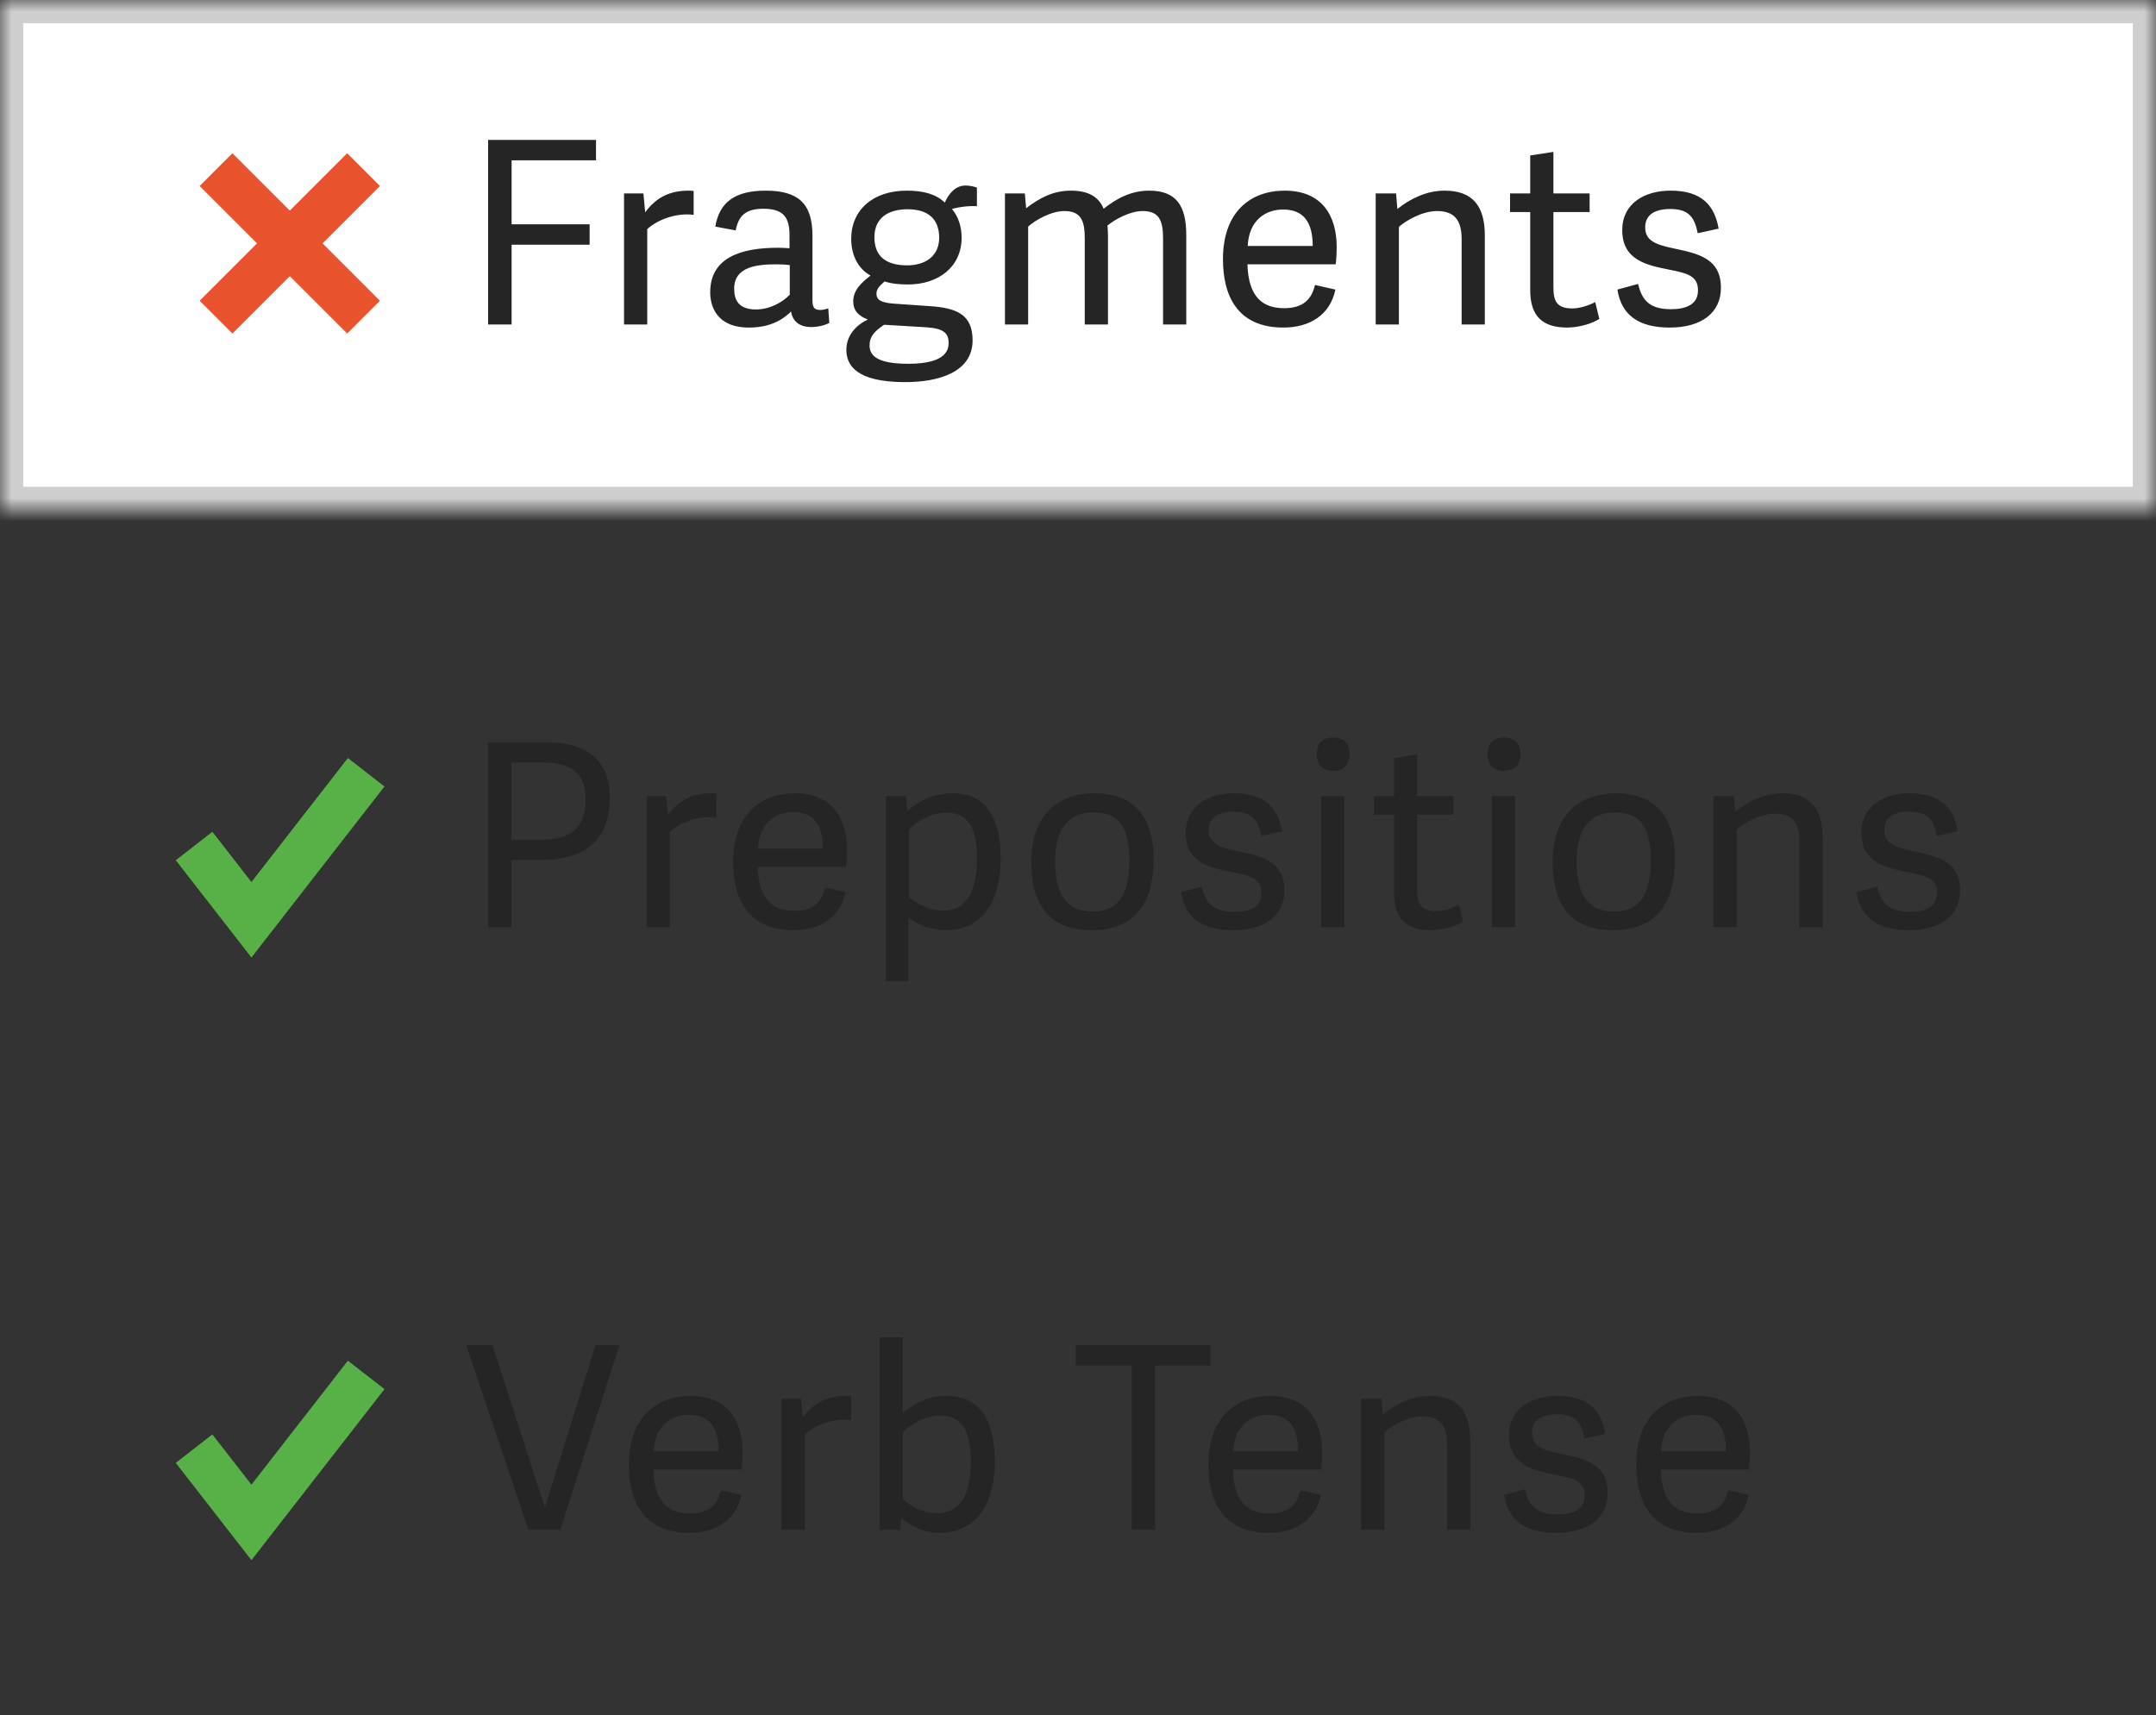 <?xml version="1.0" encoding="UTF-8" standalone="no"?>
<svg width="93px" height="74px" viewBox="0 0 93 74" version="1.1" xmlns="http://www.w3.org/2000/svg" xmlns:xlink="http://www.w3.org/1999/xlink">
    <rect x="0" y="0" width="93" height="74" fill="#333333" stroke="none"/>
    <!-- Generator: Sketch 39.1 (31720) - http://www.bohemiancoding.com/sketch -->
    <title>Group 12</title>
    <desc>Created with Sketch.</desc>
    <defs>
        <rect id="path-1" x="0" y="0" width="93" height="22"></rect>
        <mask id="mask-2" maskContentUnits="userSpaceOnUse" maskUnits="objectBoundingBox" x="0" y="0" width="93" height="22" fill="white">
            <use xlink:href="#path-1"></use>
        </mask>
        <rect id="path-3" x="0" y="26" width="93" height="22"></rect>
        <mask id="mask-4" maskContentUnits="userSpaceOnUse" maskUnits="objectBoundingBox" x="0" y="0" width="93" height="22" fill="white">
            <use xlink:href="#path-3"></use>
        </mask>
        <rect id="path-5" x="0" y="52" width="93" height="22"></rect>
        <mask id="mask-6" maskContentUnits="userSpaceOnUse" maskUnits="objectBoundingBox" x="0" y="0" width="93" height="22" fill="white">
            <use xlink:href="#path-5"></use>
        </mask>
    </defs>
    <g id="Welcome" stroke="none" stroke-width="1" fill="none" fill-rule="evenodd">
        <g id="Activity-Planner---landing-page" transform="translate(-615, -640)">
            <g id="Group-12" transform="translate(615, 640)">
                <use id="Rectangle-27" stroke="#CECECE" mask="url(#mask-2)" stroke-width="2" fill="#FFFFFF" xlink:href="#path-1"></use>
                <path d="M22.068,10.557 L25.434,10.557 L25.434,9.677 L22.068,9.677 L22.068,6.916 L25.709,6.916 L25.709,6.036 L21.056,6.036 L21.056,14 L22.068,14 L22.068,10.557 Z M29.921,8.236 C29.855,8.236 29.778,8.225 29.712,8.225 C28.92,8.225 28.326,8.489 27.831,9.16 L27.754,8.346 L26.918,8.346 L26.918,14 L27.919,14 L27.919,9.886 C28.381,9.457 29.217,9.171 29.921,9.27 L29.921,8.236 Z M35.046,10.172 C35.046,8.764 34.419,8.225 33.022,8.225 C31.713,8.225 31.031,8.72 30.855,9.776 L31.735,9.941 C31.856,9.314 32.153,9.006 32.934,9.006 C33.858,9.006 34.056,9.446 34.056,10.161 L34.056,10.711 C33.902,10.7 33.737,10.689 33.561,10.689 C31.966,10.689 30.635,11.107 30.635,12.614 C30.635,13.164 30.877,14.132 32.307,14.132 C33.099,14.132 33.682,13.879 34.122,13.439 C34.177,13.802 34.43,14.11 34.991,14.11 C35.266,14.11 35.552,14.044 35.772,13.934 L35.728,13.307 C35.585,13.351 35.486,13.373 35.387,13.373 C35.101,13.373 35.046,13.241 35.046,12.933 L35.046,10.172 Z M34.067,12.713 C33.759,13.043 33.198,13.351 32.615,13.351 C31.845,13.351 31.669,12.933 31.669,12.449 C31.669,11.481 32.714,11.404 33.495,11.404 C33.704,11.404 33.913,11.415 34.067,11.437 L34.067,12.713 Z M39.115,8.225 C37.652,8.225 36.717,9.061 36.717,10.304 C36.717,11.03 37.036,11.613 37.553,11.888 C37.157,12.196 36.805,12.515 36.805,12.999 C36.805,13.406 37.036,13.626 37.421,13.78 L37.421,13.791 C36.959,14.011 36.508,14.451 36.508,15.089 C36.508,15.76 36.937,16.486 39.049,16.486 C40.468,16.486 41.953,16.068 41.953,14.682 C41.953,13.571 41.271,13.285 40.105,13.208 L38.532,13.098 C37.927,13.054 37.806,12.889 37.806,12.669 C37.806,12.438 38.004,12.284 38.158,12.141 C38.444,12.24 38.796,12.273 39.17,12.273 C40.468,12.273 41.48,11.525 41.48,10.249 C41.48,9.787 41.337,9.336 41.062,9.017 C41.348,8.929 41.799,8.874 42.14,8.896 L42.14,8.093 C41.975,8.038 41.821,8.005 41.645,8.005 C41.227,8.005 40.93,8.335 40.754,8.742 C40.38,8.368 39.808,8.225 39.115,8.225 L39.115,8.225 Z M40.512,10.26 C40.512,11.019 39.951,11.448 39.126,11.448 C38.125,11.448 37.718,10.975 37.718,10.238 C37.718,9.369 38.356,9.028 39.148,9.028 C39.995,9.028 40.512,9.413 40.512,10.26 L40.512,10.26 Z M40.919,14.803 C40.919,15.397 40.336,15.694 39.17,15.694 C37.894,15.694 37.509,15.375 37.509,14.902 C37.509,14.528 37.707,14.297 38.136,14.011 L39.973,14.121 C40.743,14.176 40.919,14.396 40.919,14.803 L40.919,14.803 Z M44.35,9.776 C44.647,9.501 45.34,9.105 45.912,9.105 C46.638,9.105 46.792,9.534 46.792,10.293 L46.792,14 L47.793,14 L47.793,10.15 C47.793,10.007 47.782,9.864 47.771,9.732 C48.101,9.457 48.75,9.105 49.289,9.105 C50.015,9.105 50.169,9.534 50.169,10.293 L50.169,14 L51.17,14 L51.17,10.15 C51.17,8.885 50.752,8.225 49.564,8.225 C48.794,8.225 48.156,8.566 47.606,9.006 C47.386,8.478 46.935,8.225 46.187,8.225 C45.417,8.225 44.823,8.555 44.262,8.984 L44.207,8.346 L43.349,8.346 L43.349,14 L44.35,14 L44.35,9.776 Z M55.36,14.132 C56.493,14.132 57.373,13.593 57.604,12.493 L56.724,12.295 C56.57,12.933 56.196,13.296 55.393,13.296 C54.491,13.296 53.853,12.845 53.809,11.404 L57.615,11.404 C57.648,11.14 57.659,10.887 57.659,10.667 C57.659,9.27 56.999,8.225 55.415,8.225 C53.963,8.225 52.753,9.116 52.753,11.184 C52.753,12.735 53.358,14.132 55.36,14.132 L55.36,14.132 Z M53.82,10.612 C53.875,9.49 54.601,9.039 55.349,9.039 C56.24,9.039 56.625,9.6 56.625,10.612 L53.82,10.612 Z M64.049,10.161 C64.049,8.885 63.521,8.225 62.311,8.225 C61.53,8.225 60.826,8.577 60.276,9.017 L60.221,8.346 L59.341,8.346 L59.341,14 L60.342,14 L60.342,9.787 C60.639,9.523 61.343,9.105 61.992,9.105 C62.762,9.105 63.048,9.534 63.048,10.315 L63.048,14 L64.049,14 L64.049,10.161 Z M68.811,13.032 C68.569,13.164 68.162,13.307 67.821,13.307 C67.139,13.307 67.007,12.977 67.007,12.383 L67.007,9.149 L68.569,9.149 L68.569,8.346 L67.007,8.346 L67.007,6.553 L66.006,6.707 L66.006,8.346 L65.137,8.346 L65.137,9.149 L66.006,9.149 L66.006,12.515 C66.006,13.648 66.545,14.132 67.601,14.132 C68.129,14.132 68.712,13.945 68.987,13.758 L68.811,13.032 Z M72.066,8.225 C70.922,8.225 69.976,8.786 69.976,9.93 C69.976,11.25 71.087,11.448 72.011,11.635 C72.781,11.789 73.243,11.899 73.243,12.526 C73.243,13.131 72.748,13.34 72.066,13.34 C71.065,13.34 70.812,12.856 70.658,12.251 L69.767,12.493 C69.943,13.626 70.724,14.132 72.022,14.132 C73.397,14.132 74.233,13.494 74.233,12.416 C74.233,11.151 73.254,10.942 72.22,10.722 C71.428,10.557 70.966,10.392 70.966,9.809 C70.966,9.38 71.23,9.017 72.055,9.017 C72.88,9.017 73.1,9.413 73.232,10.062 L74.134,9.864 C73.958,8.863 73.408,8.225 72.066,8.225 L72.066,8.225 Z" id="Fragments" fill="#252525"></path>
                <g id="x-copy" transform="translate(9, 7)" stroke-width="2" stroke="#E8522C">
                    <g id="Group">
                        <path d="M6.682,0.318 L0.318,6.682" id="Shape"></path>
                        <path d="M6.682,6.682 L0.318,0.318" id="Shape"></path>
                    </g>
                </g>
                <use id="Rectangle-27" stroke="#CECECE" mask="url(#mask-4)" stroke-width="2" fill="#FFFFFF" xlink:href="#path-3"></use>
                <path d="M22.057,37.107 L23.267,37.107 C25.181,37.107 26.303,36.315 26.303,34.423 C26.303,33.158 25.687,32.036 23.652,32.036 L21.056,32.036 L21.056,40 L22.057,40 L22.057,37.107 Z M22.057,36.238 L22.057,32.894 L23.355,32.894 C24.631,32.894 25.258,33.334 25.258,34.478 C25.258,35.963 24.345,36.238 23.19,36.238 L22.057,36.238 Z M30.9,34.236 C30.834,34.236 30.757,34.225 30.691,34.225 C29.899,34.225 29.305,34.489 28.81,35.16 L28.733,34.346 L27.897,34.346 L27.897,40 L28.898,40 L28.898,35.886 C29.36,35.457 30.196,35.171 30.9,35.27 L30.9,34.236 Z M34.232,40.132 C35.365,40.132 36.245,39.593 36.476,38.493 L35.596,38.295 C35.442,38.933 35.068,39.296 34.265,39.296 C33.363,39.296 32.725,38.845 32.681,37.404 L36.487,37.404 C36.52,37.14 36.531,36.887 36.531,36.667 C36.531,35.27 35.871,34.225 34.287,34.225 C32.835,34.225 31.625,35.116 31.625,37.184 C31.625,38.735 32.23,40.132 34.232,40.132 L34.232,40.132 Z M32.692,36.612 C32.747,35.49 33.473,35.039 34.221,35.039 C35.112,35.039 35.497,35.6 35.497,36.612 L32.692,36.612 Z M38.213,42.332 L39.181,42.332 L39.181,39.582 C39.588,39.89 40.127,40.132 40.809,40.132 C42.074,40.132 43.163,39.252 43.163,37.041 C43.163,34.962 42.283,34.225 41.095,34.225 C40.292,34.225 39.654,34.533 39.137,34.995 L39.082,34.346 L38.213,34.346 L38.213,42.332 Z M39.214,35.776 C39.544,35.446 40.171,35.061 40.798,35.061 C41.7,35.061 42.14,35.611 42.14,37.03 C42.14,38.383 41.744,39.285 40.666,39.285 C40.017,39.285 39.456,38.911 39.214,38.724 L39.214,35.776 Z M47.089,40.132 C48.992,40.132 49.762,38.922 49.762,37.063 C49.762,35.38 49.025,34.225 47.232,34.225 C45.428,34.225 44.482,35.369 44.482,37.195 C44.482,38.867 45.131,40.132 47.089,40.132 L47.089,40.132 Z M47.144,39.329 C46.044,39.329 45.516,38.647 45.516,37.151 C45.516,35.644 46.187,35.05 47.188,35.05 C48.167,35.05 48.717,35.567 48.717,37.129 C48.717,38.735 48.123,39.329 47.144,39.329 L47.144,39.329 Z M53.237,34.225 C52.093,34.225 51.147,34.786 51.147,35.93 C51.147,37.25 52.258,37.448 53.182,37.635 C53.952,37.789 54.414,37.899 54.414,38.526 C54.414,39.131 53.919,39.34 53.237,39.34 C52.236,39.34 51.983,38.856 51.829,38.251 L50.938,38.493 C51.114,39.626 51.895,40.132 53.193,40.132 C54.568,40.132 55.404,39.494 55.404,38.416 C55.404,37.151 54.425,36.942 53.391,36.722 C52.599,36.557 52.137,36.392 52.137,35.809 C52.137,35.38 52.401,35.017 53.226,35.017 C54.051,35.017 54.271,35.413 54.403,36.062 L55.305,35.864 C55.129,34.863 54.579,34.225 53.237,34.225 L53.237,34.225 Z M57.988,34.346 L56.987,34.346 L56.987,40 L57.988,40 L57.988,34.346 Z M58.219,32.531 C58.219,32.069 57.955,31.816 57.504,31.816 C57.053,31.816 56.8,32.069 56.8,32.531 C56.8,32.993 57.053,33.257 57.504,33.257 C57.955,33.257 58.219,32.993 58.219,32.531 L58.219,32.531 Z M62.937,39.032 C62.695,39.164 62.288,39.307 61.947,39.307 C61.265,39.307 61.133,38.977 61.133,38.383 L61.133,35.149 L62.695,35.149 L62.695,34.346 L61.133,34.346 L61.133,32.553 L60.132,32.707 L60.132,34.346 L59.263,34.346 L59.263,35.149 L60.132,35.149 L60.132,38.515 C60.132,39.648 60.671,40.132 61.727,40.132 C62.255,40.132 62.838,39.945 63.113,39.758 L62.937,39.032 Z M65.356,34.346 L64.355,34.346 L64.355,40 L65.356,40 L65.356,34.346 Z M65.587,32.531 C65.587,32.069 65.323,31.816 64.872,31.816 C64.421,31.816 64.168,32.069 64.168,32.531 C64.168,32.993 64.421,33.257 64.872,33.257 C65.323,33.257 65.587,32.993 65.587,32.531 L65.587,32.531 Z M69.579,40.132 C71.482,40.132 72.252,38.922 72.252,37.063 C72.252,35.38 71.515,34.225 69.722,34.225 C67.918,34.225 66.972,35.369 66.972,37.195 C66.972,38.867 67.621,40.132 69.579,40.132 L69.579,40.132 Z M69.634,39.329 C68.534,39.329 68.006,38.647 68.006,37.151 C68.006,35.644 68.677,35.05 69.678,35.05 C70.657,35.05 71.207,35.567 71.207,37.129 C71.207,38.735 70.613,39.329 69.634,39.329 L69.634,39.329 Z M78.62,36.161 C78.62,34.885 78.092,34.225 76.882,34.225 C76.101,34.225 75.397,34.577 74.847,35.017 L74.792,34.346 L73.912,34.346 L73.912,40 L74.913,40 L74.913,35.787 C75.21,35.523 75.914,35.105 76.563,35.105 C77.333,35.105 77.619,35.534 77.619,36.315 L77.619,40 L78.62,40 L78.62,36.161 Z M82.381,34.225 C81.237,34.225 80.291,34.786 80.291,35.93 C80.291,37.25 81.402,37.448 82.326,37.635 C83.096,37.789 83.558,37.899 83.558,38.526 C83.558,39.131 83.063,39.34 82.381,39.34 C81.38,39.34 81.127,38.856 80.973,38.251 L80.082,38.493 C80.258,39.626 81.039,40.132 82.337,40.132 C83.712,40.132 84.548,39.494 84.548,38.416 C84.548,37.151 83.569,36.942 82.535,36.722 C81.743,36.557 81.281,36.392 81.281,35.809 C81.281,35.38 81.545,35.017 82.37,35.017 C83.195,35.017 83.415,35.413 83.547,36.062 L84.449,35.864 C84.273,34.863 83.723,34.225 82.381,34.225 L82.381,34.225 Z" id="Prepositions" fill="#252525"></path>
                <g id="check-copy-2" transform="translate(8, 33)" stroke-width="2" stroke="#58B146">
                    <g id="Group">
                        <polyline id="Shape" points="0.371 3.5 2.846 6.682 7.795 0.318"></polyline>
                    </g>
                </g>
                <use id="Rectangle-27" stroke="#CECECE" mask="url(#mask-6)" stroke-width="2" fill="#FFFFFF" xlink:href="#path-5"></use>
                <path d="M24.169,66 L26.721,58.036 L25.687,58.036 L23.509,65.021 L23.498,65.021 L21.243,58.036 L20.11,58.036 L22.794,66 L24.169,66 Z M29.734,66.132 C30.867,66.132 31.747,65.593 31.978,64.493 L31.098,64.295 C30.944,64.933 30.57,65.296 29.767,65.296 C28.865,65.296 28.227,64.845 28.183,63.404 L31.989,63.404 C32.022,63.14 32.033,62.887 32.033,62.667 C32.033,61.27 31.373,60.225 29.789,60.225 C28.337,60.225 27.127,61.116 27.127,63.184 C27.127,64.735 27.732,66.132 29.734,66.132 L29.734,66.132 Z M28.194,62.612 C28.249,61.49 28.975,61.039 29.723,61.039 C30.614,61.039 30.999,61.6 30.999,62.612 L28.194,62.612 Z M36.718,60.236 C36.652,60.236 36.575,60.225 36.509,60.225 C35.717,60.225 35.123,60.489 34.628,61.16 L34.551,60.346 L33.715,60.346 L33.715,66 L34.716,66 L34.716,61.886 C35.178,61.457 36.014,61.171 36.718,61.27 L36.718,60.236 Z M38.818,66 L38.873,65.505 L38.884,65.505 C39.291,65.824 39.852,66.132 40.523,66.132 C41.832,66.132 42.91,65.241 42.91,63.041 C42.91,60.962 42.019,60.225 40.853,60.225 C40.028,60.225 39.434,60.533 38.939,60.973 L38.939,57.695 L37.949,57.695 L37.949,66 L38.818,66 Z M38.95,61.776 C39.28,61.457 39.907,61.072 40.534,61.072 C41.469,61.072 41.876,61.688 41.876,63.03 C41.876,64.405 41.469,65.285 40.402,65.285 C39.753,65.285 39.203,64.889 38.95,64.702 L38.95,61.776 Z M49.827,66 L49.827,58.916 L52.214,58.916 L52.214,58.036 L46.406,58.036 L46.406,58.916 L48.815,58.916 L48.815,66 L49.827,66 Z M54.732,66.132 C55.865,66.132 56.745,65.593 56.976,64.493 L56.096,64.295 C55.942,64.933 55.568,65.296 54.765,65.296 C53.863,65.296 53.225,64.845 53.181,63.404 L56.987,63.404 C57.02,63.14 57.031,62.887 57.031,62.667 C57.031,61.27 56.371,60.225 54.787,60.225 C53.335,60.225 52.125,61.116 52.125,63.184 C52.125,64.735 52.73,66.132 54.732,66.132 L54.732,66.132 Z M53.192,62.612 C53.247,61.49 53.973,61.039 54.721,61.039 C55.612,61.039 55.997,61.6 55.997,62.612 L53.192,62.612 Z M63.421,62.161 C63.421,60.885 62.893,60.225 61.683,60.225 C60.902,60.225 60.198,60.577 59.648,61.017 L59.593,60.346 L58.713,60.346 L58.713,66 L59.714,66 L59.714,61.787 C60.011,61.523 60.715,61.105 61.364,61.105 C62.134,61.105 62.42,61.534 62.42,62.315 L62.42,66 L63.421,66 L63.421,62.161 Z M67.182,60.225 C66.038,60.225 65.092,60.786 65.092,61.93 C65.092,63.25 66.203,63.448 67.127,63.635 C67.897,63.789 68.359,63.899 68.359,64.526 C68.359,65.131 67.864,65.34 67.182,65.34 C66.181,65.34 65.928,64.856 65.774,64.251 L64.883,64.493 C65.059,65.626 65.84,66.132 67.138,66.132 C68.513,66.132 69.349,65.494 69.349,64.416 C69.349,63.151 68.37,62.942 67.336,62.722 C66.544,62.557 66.082,62.392 66.082,61.809 C66.082,61.38 66.346,61.017 67.171,61.017 C67.996,61.017 68.216,61.413 68.348,62.062 L69.25,61.864 C69.074,60.863 68.524,60.225 67.182,60.225 L67.182,60.225 Z M73.187,66.132 C74.32,66.132 75.2,65.593 75.431,64.493 L74.551,64.295 C74.397,64.933 74.023,65.296 73.22,65.296 C72.318,65.296 71.68,64.845 71.636,63.404 L75.442,63.404 C75.475,63.14 75.486,62.887 75.486,62.667 C75.486,61.27 74.826,60.225 73.242,60.225 C71.79,60.225 70.58,61.116 70.58,63.184 C70.58,64.735 71.185,66.132 73.187,66.132 L73.187,66.132 Z M71.647,62.612 C71.702,61.49 72.428,61.039 73.176,61.039 C74.067,61.039 74.452,61.6 74.452,62.612 L71.647,62.612 Z" id="Verb-Tense" fill="#252525"></path>
                <g id="check-copy-2" transform="translate(8, 59)" stroke-width="2" stroke="#58B146">
                    <g id="Group">
                        <polyline id="Shape" points="0.371 3.5 2.846 6.682 7.795 0.318"></polyline>
                    </g>
                </g>
            </g>
        </g>
    </g>
</svg>